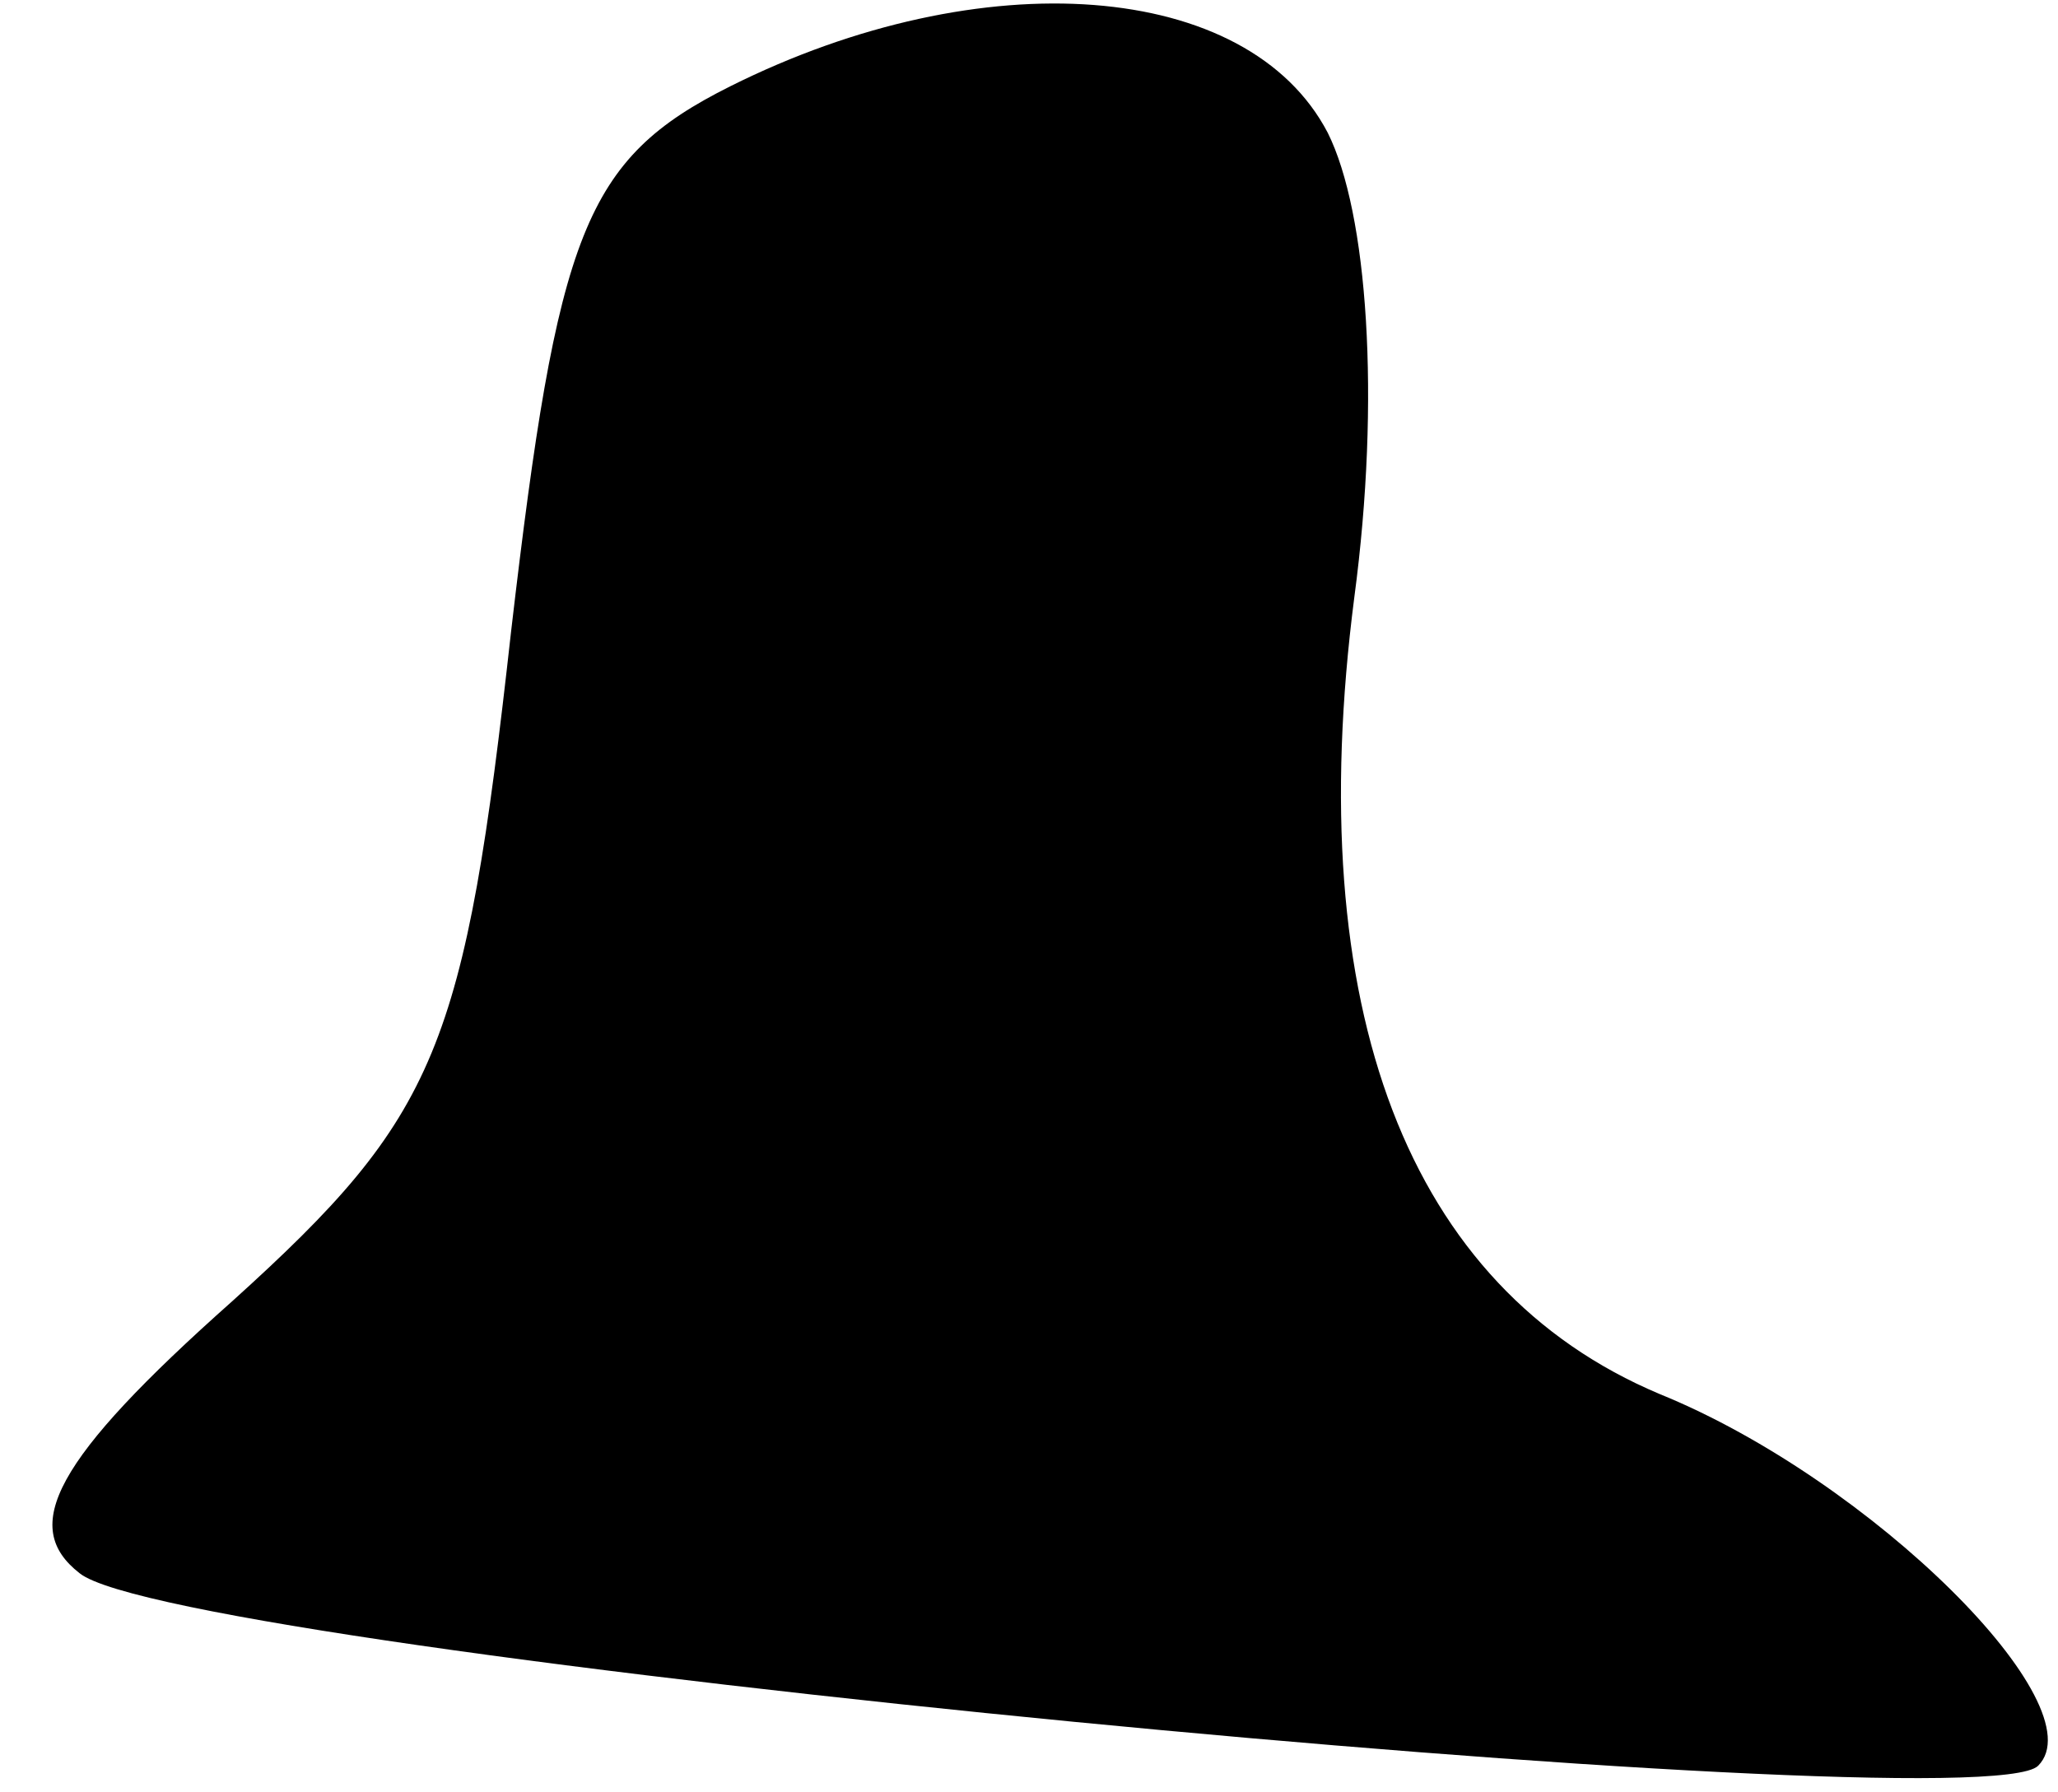 <?xml version="1.0" standalone="no"?>
<!DOCTYPE svg PUBLIC "-//W3C//DTD SVG 20010904//EN"
 "http://www.w3.org/TR/2001/REC-SVG-20010904/DTD/svg10.dtd">
<svg version="1.0" xmlns="http://www.w3.org/2000/svg"
 width="31pt" height="27pt" viewBox="0 0 31 27"
 preserveAspectRatio="xMidYMid meet">
<g transform="translate(0,27) scale(0.1,-0.1)"
fill="#000000" stroke="none">
<path fill="#000000" stroke="none" d="M110 257 c-22 -11 -26 -22 -33 -82 -7
-63 -11 -73 -42 -101 -27 -24 -32 -34 -23 -41 15 -12 286 -38 295 -29 9 9 -25
43 -57 56 -38 16 -54 58 -46 120 4 30 2 58 -4 70 -12 23 -52 26 -90 7z"/>
</g>
</svg>

